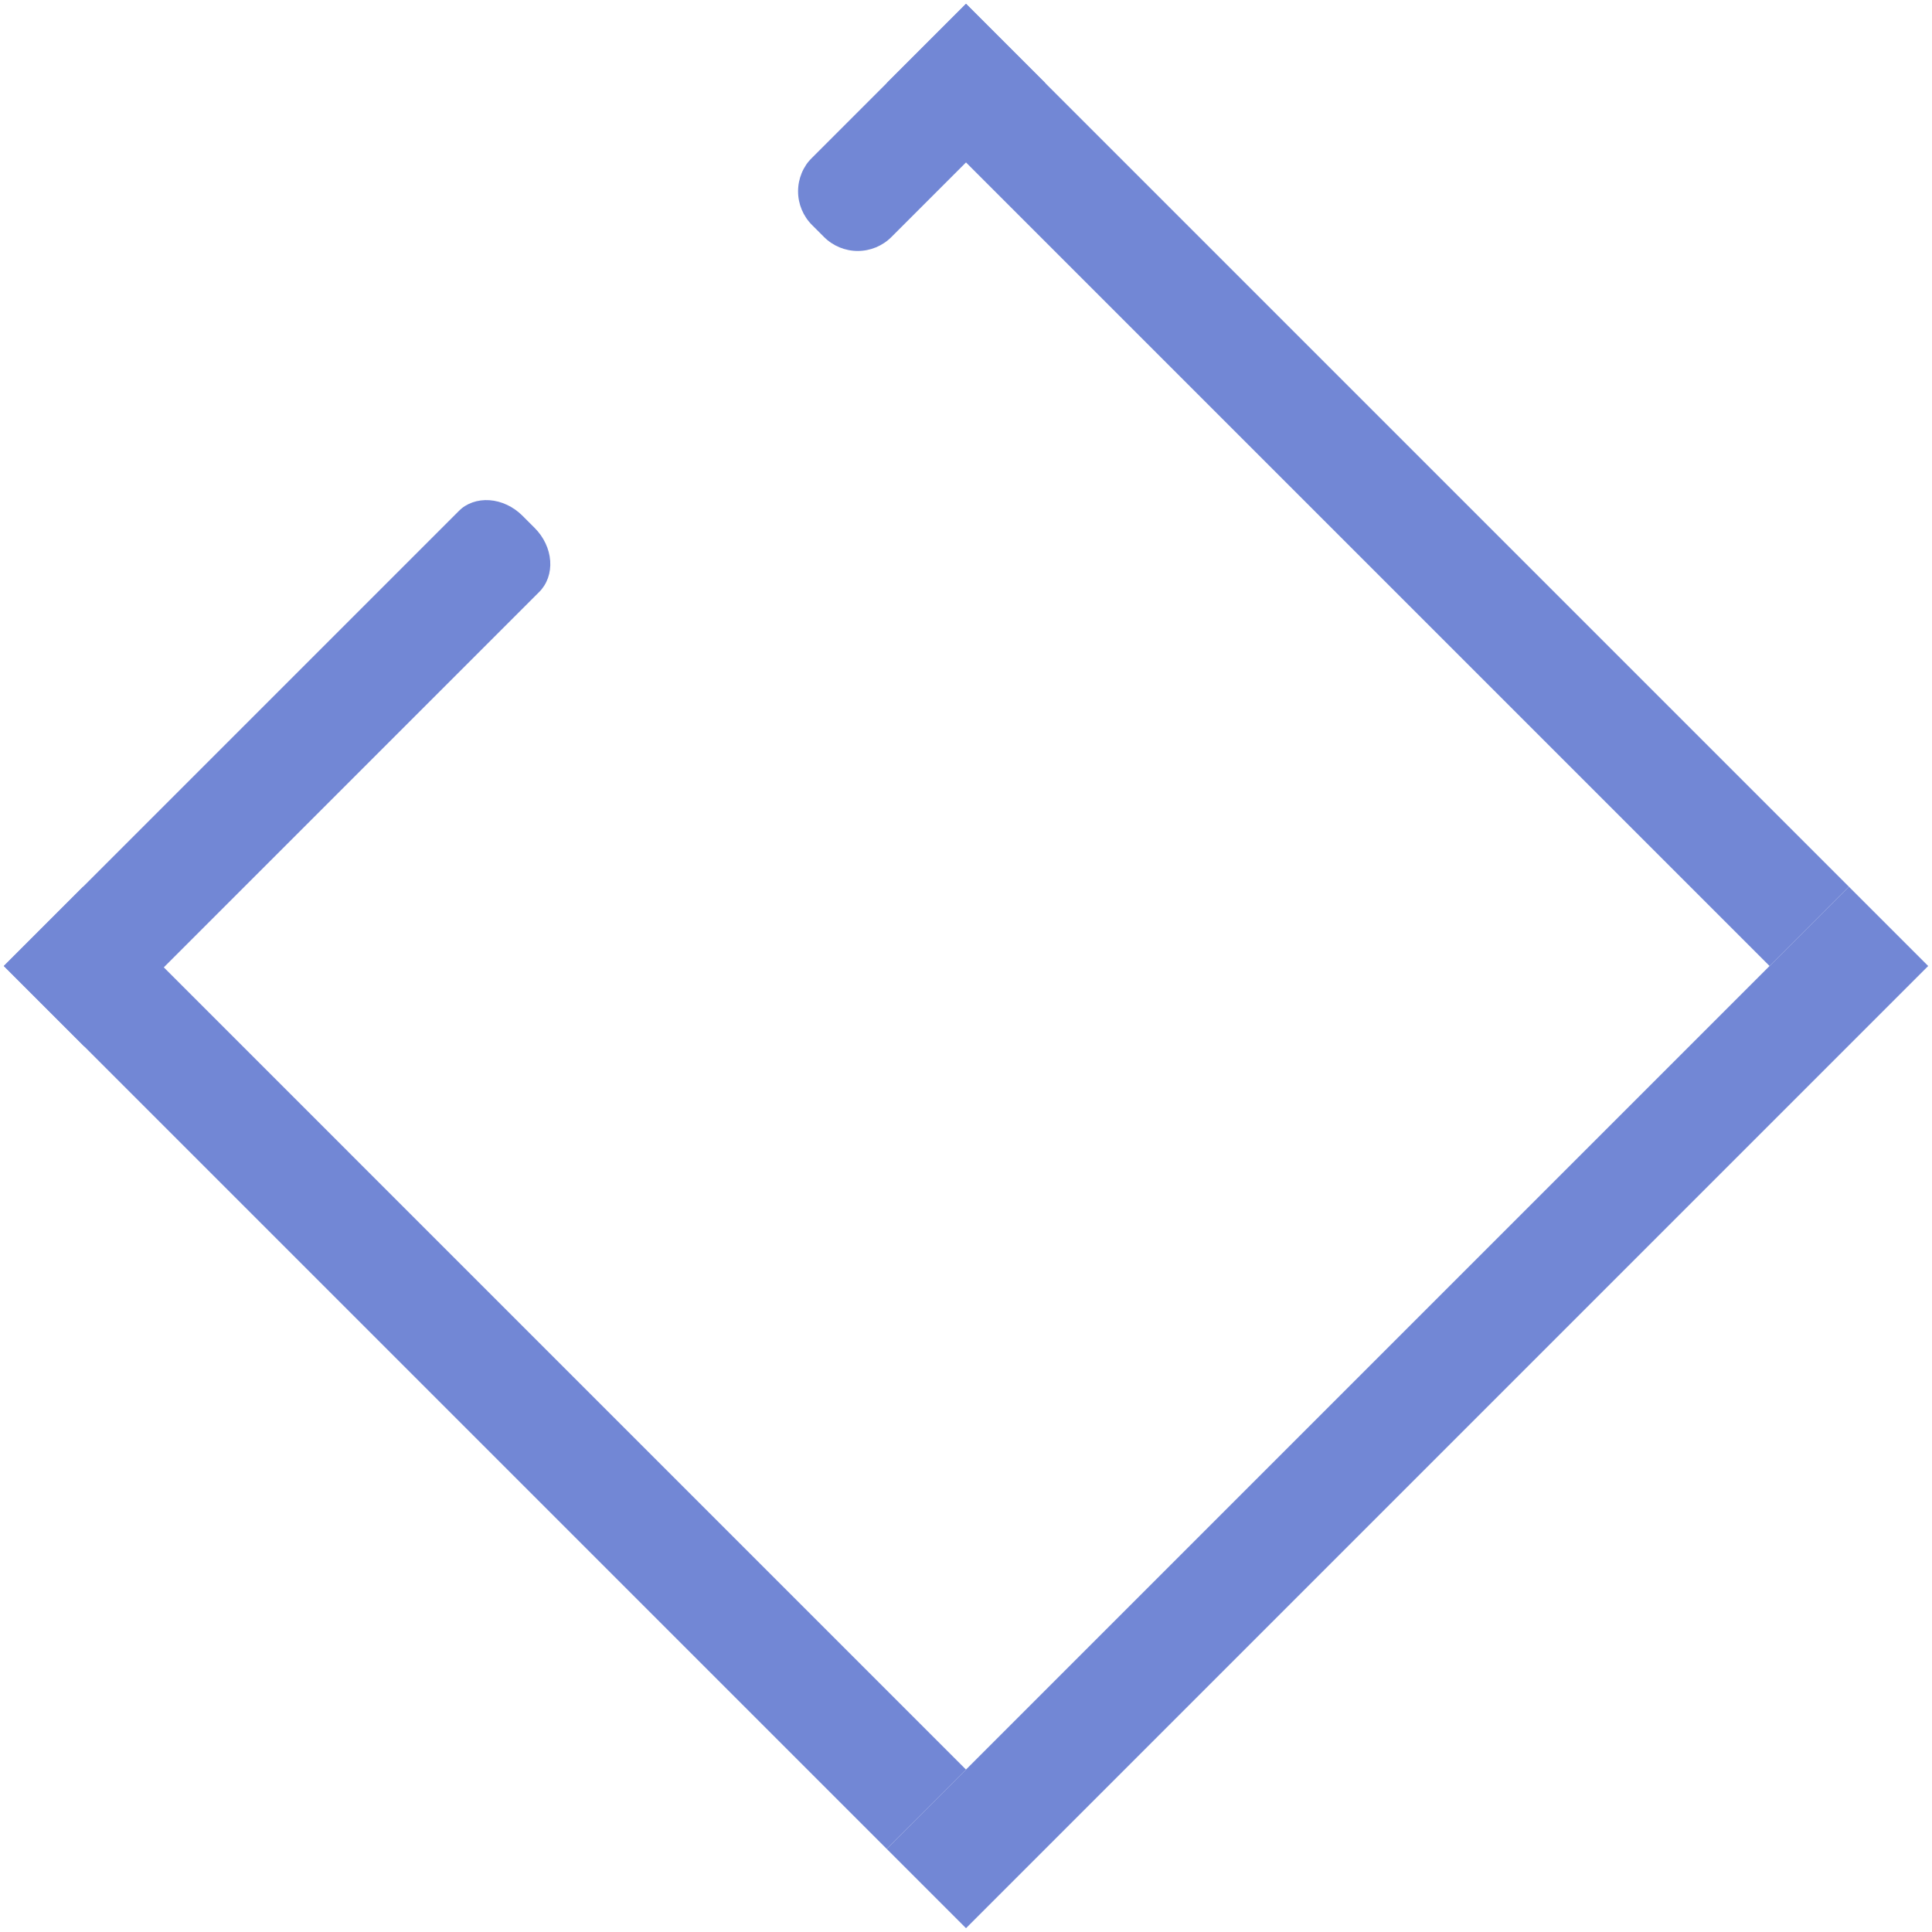 <svg viewBox="0 0 203 203" fill="none" xmlns="http://www.w3.org/2000/svg">
<g clip-path="url(#clip0)">
<g filter="url(#filter0_d)">
<path d="M0.384 101.5L48.169 53.715C48.998 52.885 50.173 52.469 51.434 52.558C52.696 52.647 53.941 53.233 54.895 54.188L56.181 55.474C56.654 55.947 57.041 56.495 57.321 57.089C57.6 57.683 57.767 58.31 57.811 58.935C57.855 59.559 57.775 60.169 57.577 60.729C57.379 61.29 57.065 61.789 56.655 62.2L8.869 109.985L0.384 101.5Z" fill="#7287D5"/>
</g>
<g filter="url(#filter1_d)">
<path d="M101.5 185.932L8.726 93.158L0.383 101.5L93.158 194.274L101.5 185.932Z" fill="#7287D5"/>
</g>
<g filter="url(#filter2_d)">
<path d="M194.274 93.158L93.158 194.274L101.5 202.617L202.617 101.5L194.274 93.158Z" fill="#7287D5"/>
</g>
<g filter="url(#filter3_d)">
<path d="M194.274 93.158L101.5 0.384L93.158 8.726L185.932 101.5L194.274 93.158Z" fill="#7287D5"/>
</g>
<g filter="url(#filter4_d)">
<path d="M85.321 16.562L101.5 0.384L109.842 8.726L93.663 24.905C92.725 25.843 91.452 26.37 90.124 26.37C88.797 26.37 87.524 25.843 86.585 24.905L85.321 23.641C84.383 22.702 83.855 21.429 83.855 20.102C83.855 18.774 84.383 17.501 85.321 16.562Z" fill="#7287D5"/>
</g>
<path d="M75.299 43.623C77.603 41.319 77.603 37.584 75.299 35.28C72.996 32.977 69.261 32.977 66.957 35.28C64.654 37.584 64.654 41.319 66.957 43.623C69.261 45.926 72.996 45.926 75.299 43.623Z" fill="white"/>
</g>
<defs>
<filter id="filter0_d" x="-7.616" y="42.588" width="75.397" height="75.397" filterUnits="userSpaceOnUse" color-interpolation-filters="sRGB">
<feFlood flood-opacity="0" result="BackgroundImageFix"/>
<feColorMatrix in="SourceAlpha" type="matrix" values="0 0 0 0 0 0 0 0 0 0 0 0 0 0 0 0 0 0 127 0"/>
<feOffset/>
<feGaussianBlur stdDeviation="4"/>
<feColorMatrix type="matrix" values="0 0 0 0 0.123 0 0 0 0 0.251 0 0 0 0 0.721 0 0 0 0.66 0"/>
<feBlend mode="normal" in2="BackgroundImageFix" result="effect1_dropShadow"/>
<feBlend mode="normal" in="SourceGraphic" in2="effect1_dropShadow" result="shape"/>
</filter>
<filter id="filter1_d" x="-7.617" y="85.158" width="117.116" height="117.116" filterUnits="userSpaceOnUse" color-interpolation-filters="sRGB">
<feFlood flood-opacity="0" result="BackgroundImageFix"/>
<feColorMatrix in="SourceAlpha" type="matrix" values="0 0 0 0 0 0 0 0 0 0 0 0 0 0 0 0 0 0 127 0"/>
<feOffset/>
<feGaussianBlur stdDeviation="4"/>
<feColorMatrix type="matrix" values="0 0 0 0 0.123 0 0 0 0 0.251 0 0 0 0 0.721 0 0 0 0.66 0"/>
<feBlend mode="normal" in2="BackgroundImageFix" result="effect1_dropShadow"/>
<feBlend mode="normal" in="SourceGraphic" in2="effect1_dropShadow" result="shape"/>
</filter>
<filter id="filter2_d" x="85.158" y="85.158" width="125.458" height="125.458" filterUnits="userSpaceOnUse" color-interpolation-filters="sRGB">
<feFlood flood-opacity="0" result="BackgroundImageFix"/>
<feColorMatrix in="SourceAlpha" type="matrix" values="0 0 0 0 0 0 0 0 0 0 0 0 0 0 0 0 0 0 127 0"/>
<feOffset/>
<feGaussianBlur stdDeviation="4"/>
<feColorMatrix type="matrix" values="0 0 0 0 0.123 0 0 0 0 0.251 0 0 0 0 0.721 0 0 0 0.66 0"/>
<feBlend mode="normal" in2="BackgroundImageFix" result="effect1_dropShadow"/>
<feBlend mode="normal" in="SourceGraphic" in2="effect1_dropShadow" result="shape"/>
</filter>
<filter id="filter3_d" x="85.158" y="-7.616" width="117.116" height="117.116" filterUnits="userSpaceOnUse" color-interpolation-filters="sRGB">
<feFlood flood-opacity="0" result="BackgroundImageFix"/>
<feColorMatrix in="SourceAlpha" type="matrix" values="0 0 0 0 0 0 0 0 0 0 0 0 0 0 0 0 0 0 127 0"/>
<feOffset/>
<feGaussianBlur stdDeviation="4"/>
<feColorMatrix type="matrix" values="0 0 0 0 0.123 0 0 0 0 0.251 0 0 0 0 0.721 0 0 0 0.66 0"/>
<feBlend mode="normal" in2="BackgroundImageFix" result="effect1_dropShadow"/>
<feBlend mode="normal" in="SourceGraphic" in2="effect1_dropShadow" result="shape"/>
</filter>
<filter id="filter4_d" x="75.856" y="-7.616" width="41.987" height="41.987" filterUnits="userSpaceOnUse" color-interpolation-filters="sRGB">
<feFlood flood-opacity="0" result="BackgroundImageFix"/>
<feColorMatrix in="SourceAlpha" type="matrix" values="0 0 0 0 0 0 0 0 0 0 0 0 0 0 0 0 0 0 127 0"/>
<feOffset/>
<feGaussianBlur stdDeviation="4"/>
<feColorMatrix type="matrix" values="0 0 0 0 0.123 0 0 0 0 0.251 0 0 0 0 0.721 0 0 0 0.66 0"/>
<feBlend mode="normal" in2="BackgroundImageFix" result="effect1_dropShadow"/>
<feBlend mode="normal" in="SourceGraphic" in2="effect1_dropShadow" result="shape"/>
</filter>
<clipPath id="clip0">
<rect width="143" height="143" fill="white" transform="translate(0.384 101.5) rotate(-45)"/>
</clipPath>
</defs>
</svg>
